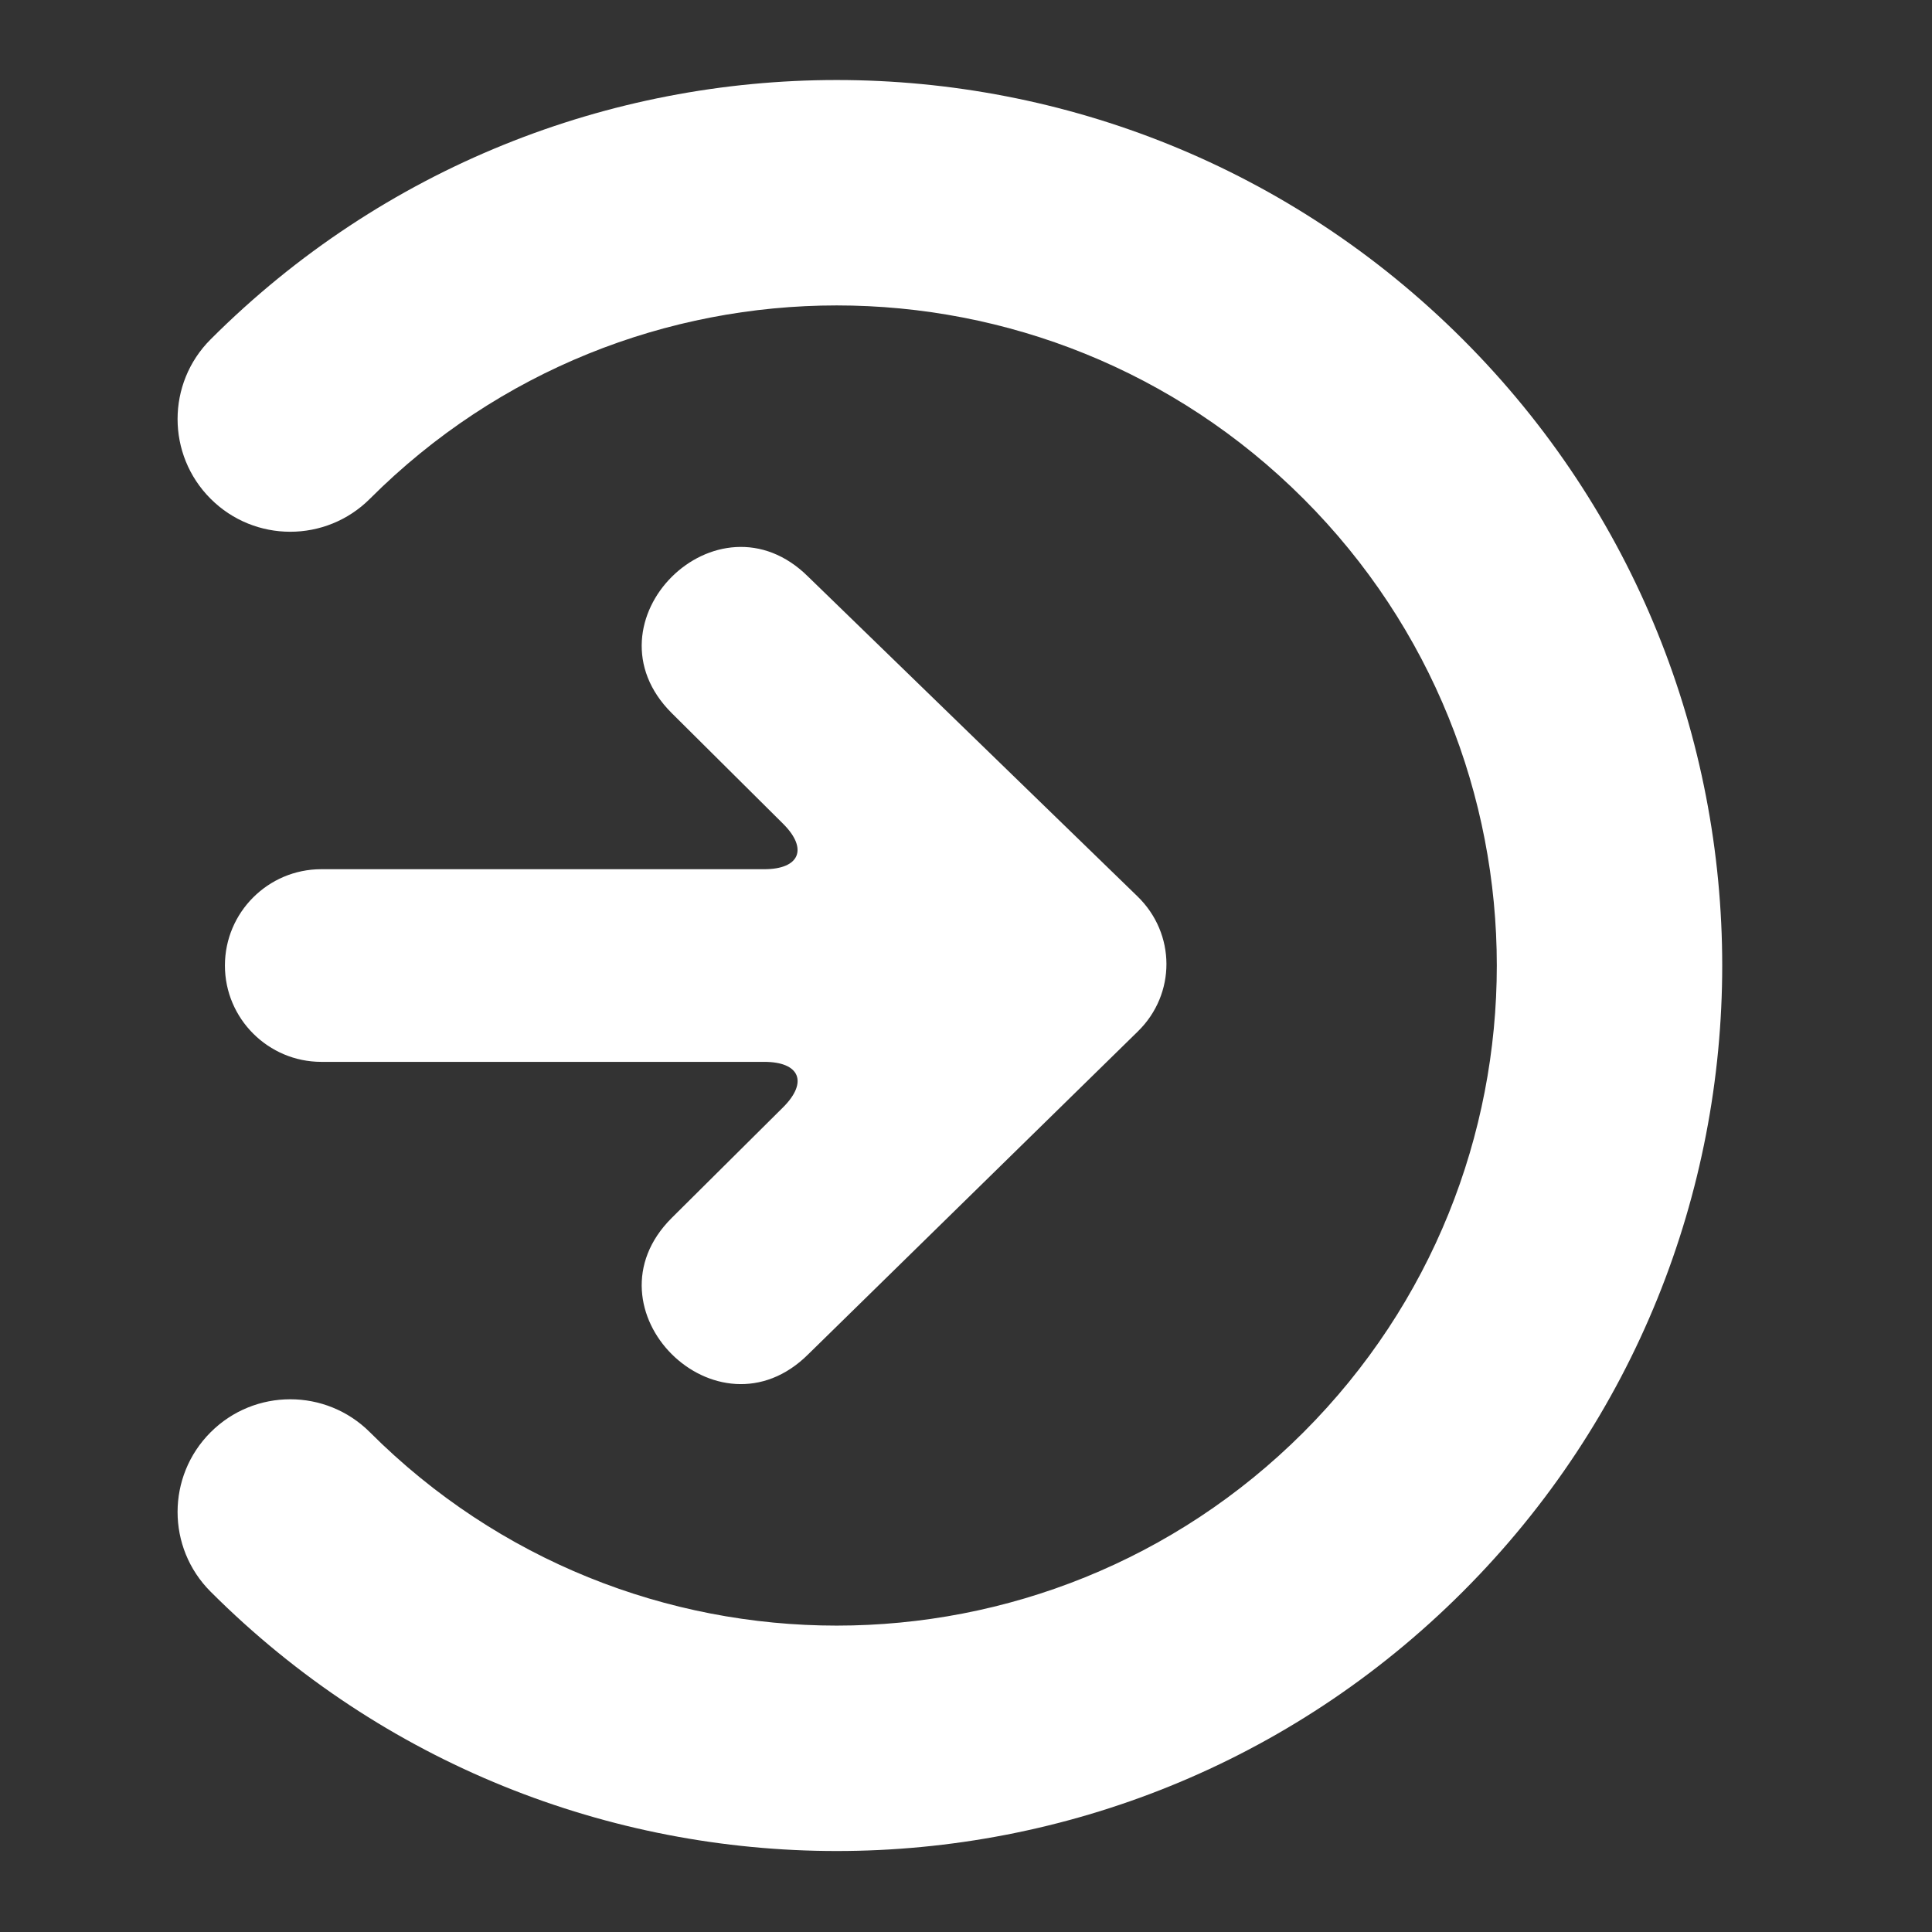 <svg xmlns="http://www.w3.org/2000/svg" xmlns:xlink="http://www.w3.org/1999/xlink" viewBox="20 20 60 60" version="1.1" x="0px" y="0px"><rect x="20" y="20" width="60" height="60" fill="#333333" stroke="none"/><g stroke="none" stroke-width="1" fill="none" fill-rule="evenodd"><g fill="#fff"><path d="M68.945,72.945 C67.579,74.312 65.363,74.312 63.996,72.945 C62.629,71.579 62.629,69.363 63.996,67.996 C72.001,59.99 72.001,47.01 63.996,39.004 C55.99,30.999 43.01,30.999 35.004,39.004 C26.999,47.01 26.999,59.99 35.004,67.996 C36.371,69.363 36.371,71.579 35.004,72.945 C33.637,74.312 31.421,74.312 30.055,72.945 C19.315,62.206 19.315,44.794 30.055,34.055 C40.794,23.315 58.206,23.315 68.945,34.055 C79.685,44.794 79.685,62.206 68.945,72.945 Z M51.544,44.145 L61.57,54.381 C64.39,57.209 60.16,61.452 57.339,58.624 L53.907,55.169 C53.126,54.382 52.492,54.643 52.492,55.751 L52.492,69.507 C52.492,71.151 51.153,72.5 49.5,72.5 C47.852,72.5 46.509,71.16 46.509,69.507 L46.509,55.751 C46.509,54.649 45.875,54.382 45.094,55.169 L41.661,58.624 C38.841,61.452 34.61,57.209 37.43,54.381 L47.353,44.159 C48.513,42.964 50.385,42.962 51.544,44.145 Z" transform="translate(49.5, 49.985) rotate(-270) translate(-49.5, -49.985) "/></g></g></svg>